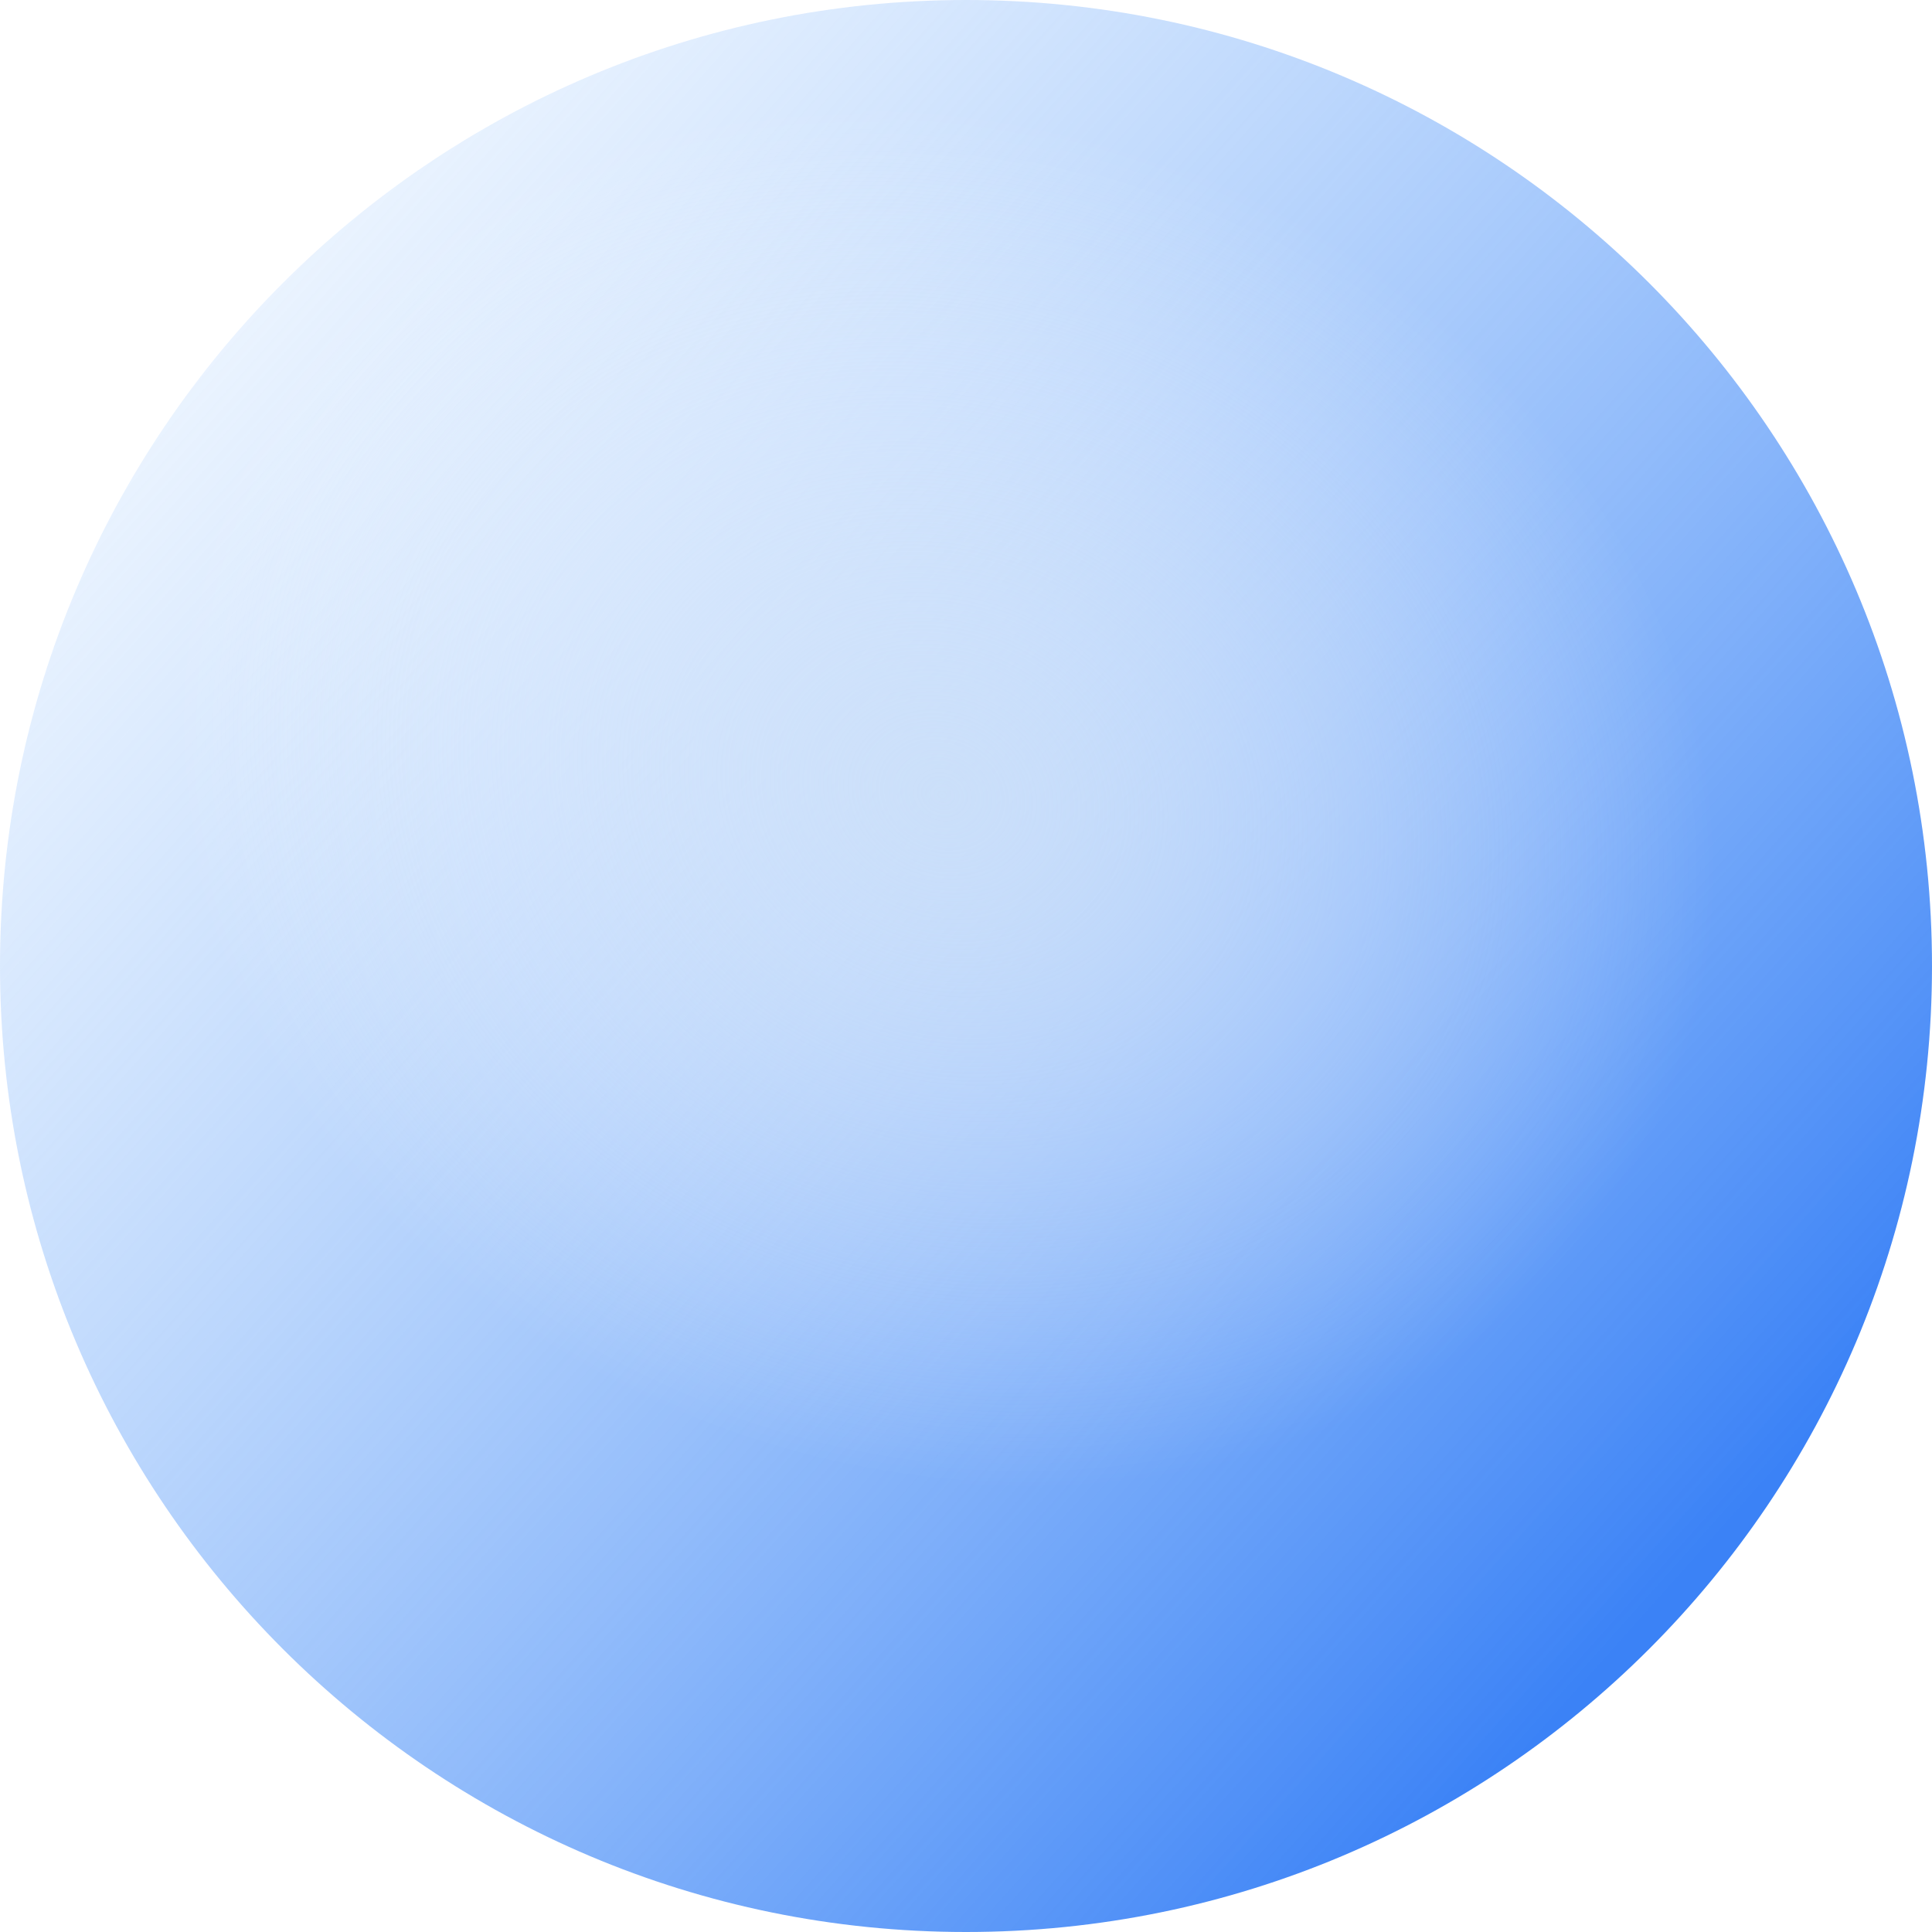 <svg width="100" height="100" viewBox="0 0 100 100" fill="none" xmlns="http://www.w3.org/2000/svg">
<g id="Frame 1">
<path id="Ellipse 1" d="M100 50C100 77.614 77.614 100 50 100C22.386 100 0 77.614 0 50C0 22.386 22.386 0 50 0C77.614 0 100 22.386 100 50Z" fill="url(#paint0_linear)"/>
<path id="Ellipse 2" d="M122 44C122 16.938 94.689 -5 61 -5C27.311 -5 0 16.938 0 44C0 71.062 27.311 93 61 93C94.689 93 122 71.062 122 44Z" fill="url(#paint1_radial)"/>
</g>
<defs>
<linearGradient id="paint0_linear" x1="89" y1="79.5" x2="0" y2="0" gradientUnits="userSpaceOnUse">
<stop stop-color="#3B82F6"/>
<stop offset="1" stop-color="#93C5FD" stop-opacity="0"/>
</linearGradient>
<radialGradient id="paint1_radial" cx="0" cy="0" r="1" gradientUnits="userSpaceOnUse" gradientTransform="translate(48.8 41.118) rotate(21.196) scale(44.644 38.439)">
<stop stop-color="#D6E6F9" stop-opacity="0.74"/>
<stop offset="0.916" stop-color="white" stop-opacity="0"/>
</radialGradient>
</defs>
</svg>
